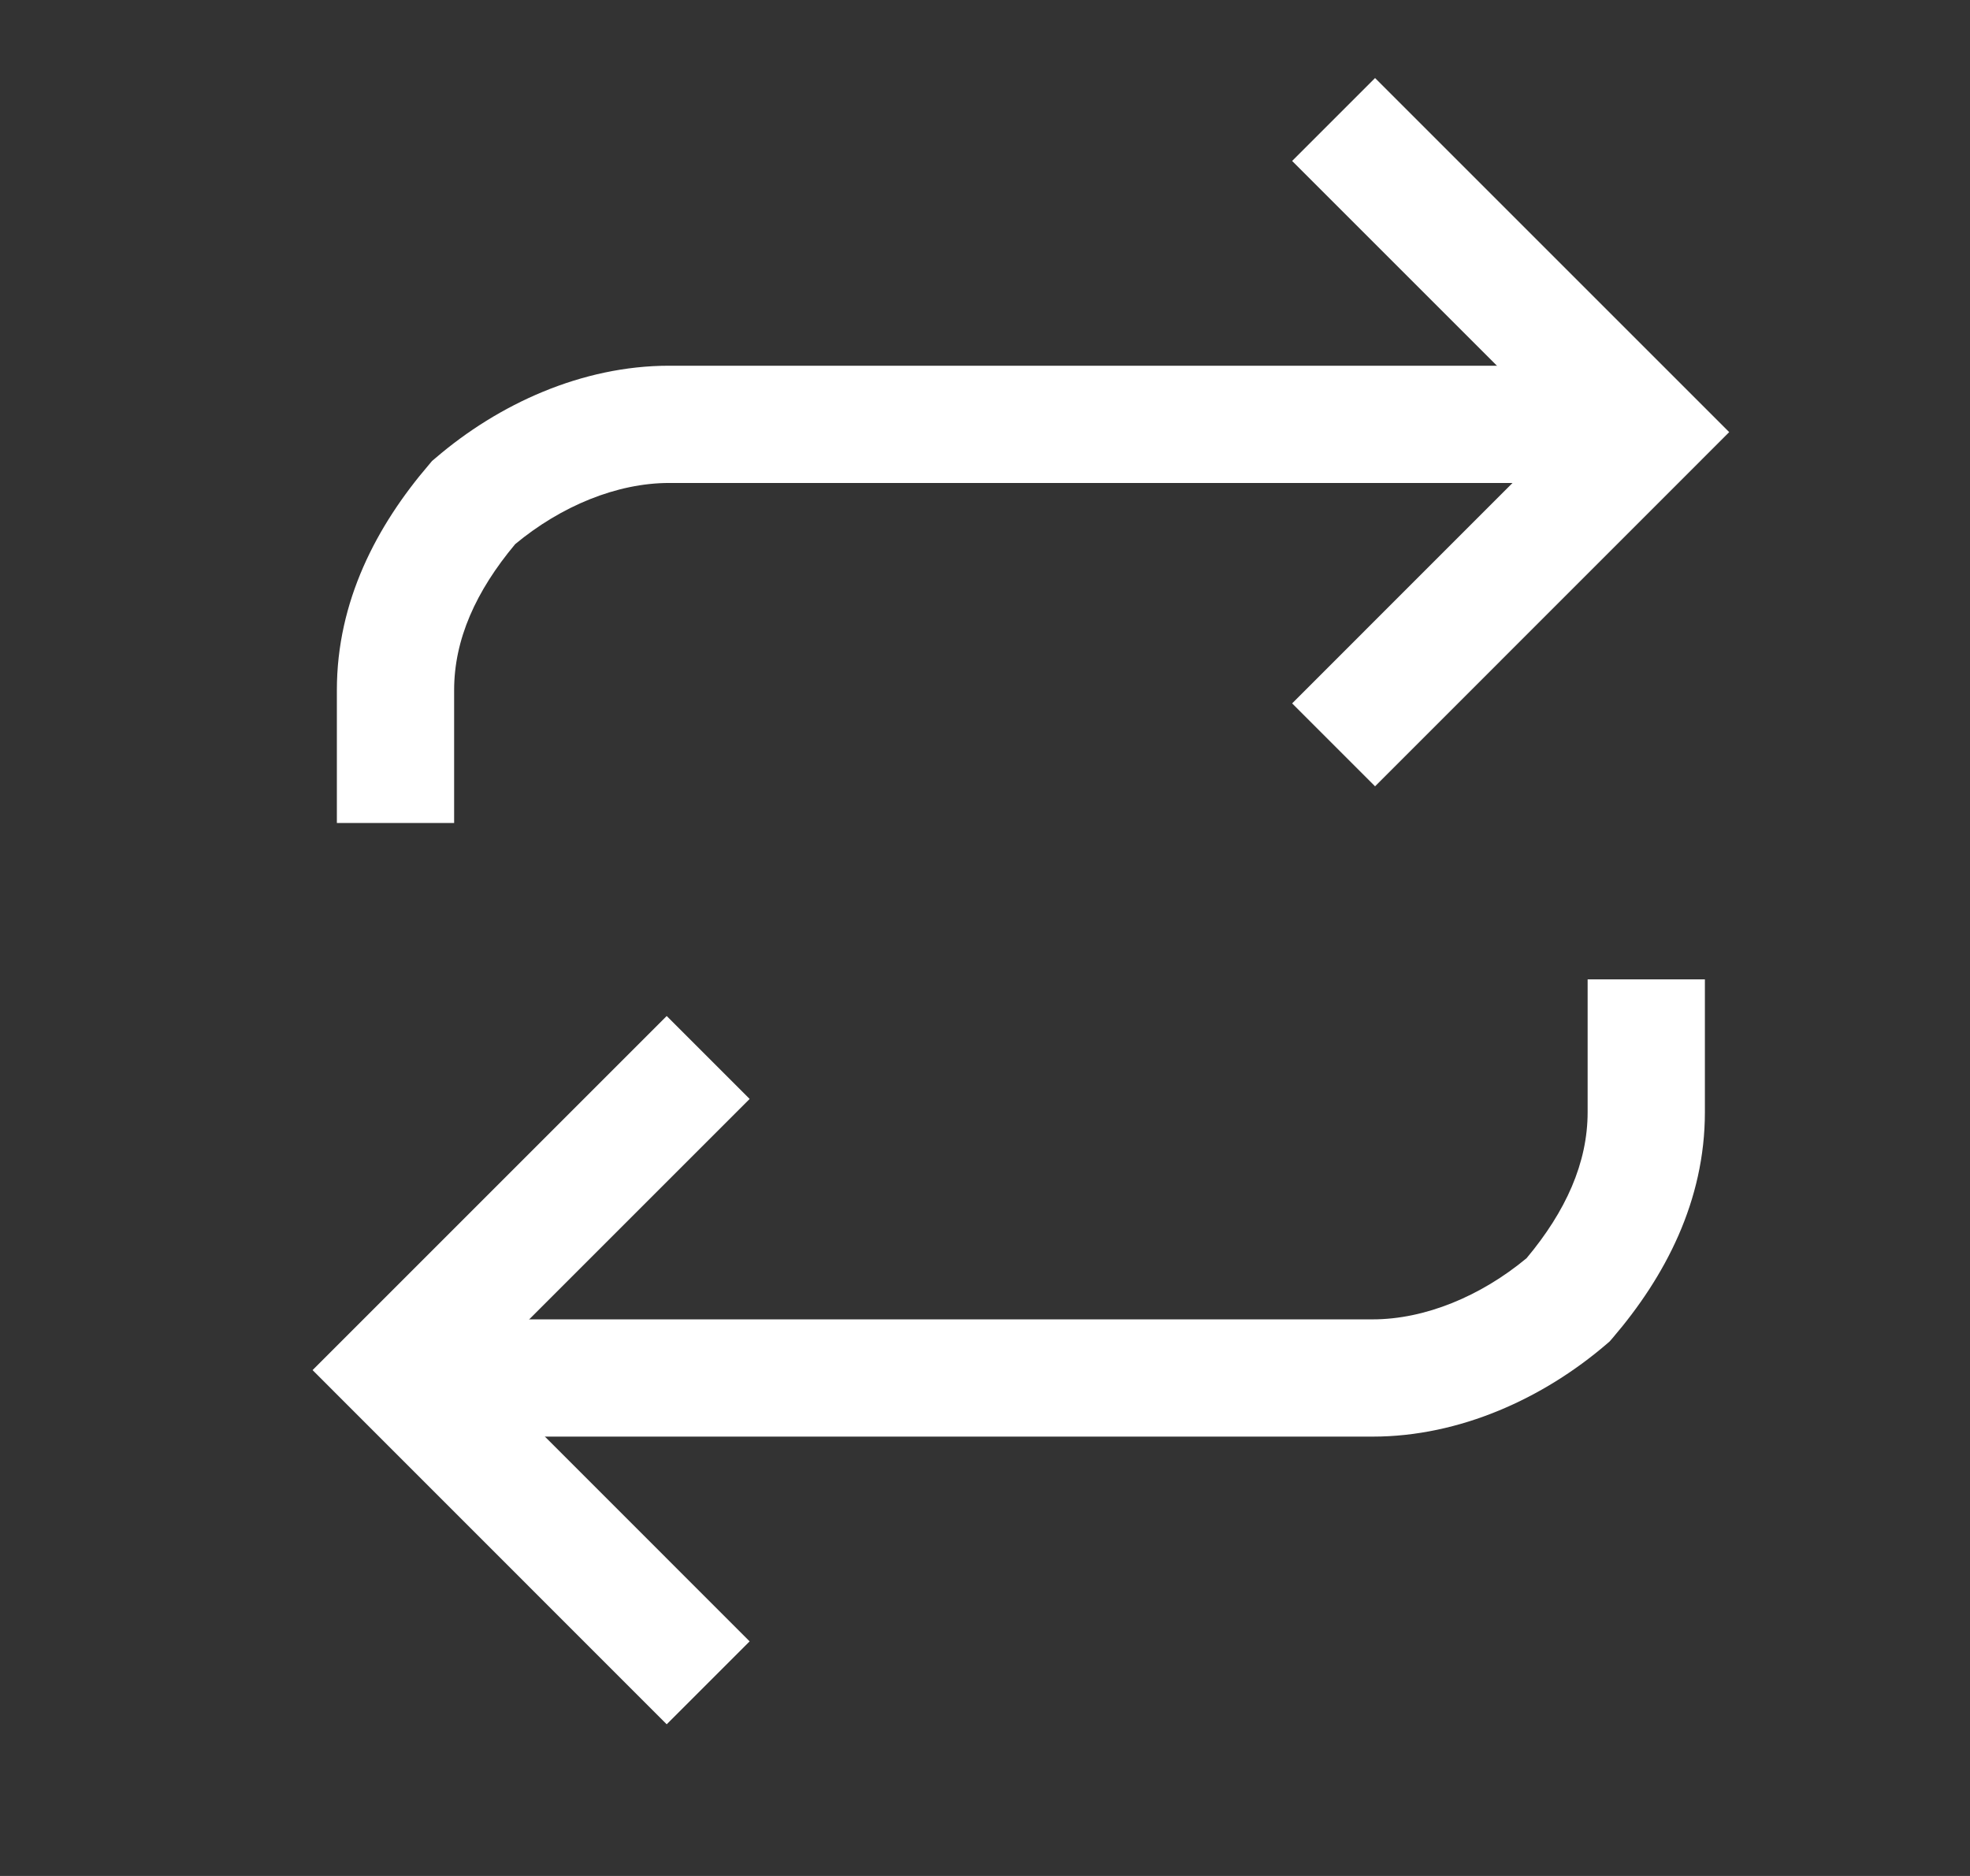 <svg width="21" height="20" viewBox="0 0 21 20" fill="none" xmlns="http://www.w3.org/2000/svg">
<rect x="0" y="0" width="21" height="20" fill="#333333" stroke="none"/>
<path fill-rule="evenodd" clip-rule="evenodd" d="M16.665 4.607L13.774 1.716L14.658 0.832L18.433 4.607L14.658 8.383L13.774 7.499L16.665 4.607Z" fill="white"/>
<path fill-rule="evenodd" clip-rule="evenodd" d="M5.492 5.801C5.981 5.395 6.576 5.149 7.133 5.149H17.466V3.899H7.133C6.203 3.899 5.313 4.308 4.643 4.883L4.606 4.914L4.575 4.951C4.014 5.605 3.591 6.411 3.591 7.357V8.774H4.841V7.357C4.841 6.817 5.073 6.302 5.492 5.801Z" fill="white"/>
<path fill-rule="evenodd" clip-rule="evenodd" d="M5.1 14.607L7.991 11.716L7.107 10.832L3.332 14.607L7.107 18.383L7.991 17.499L5.1 14.607Z" fill="white"/>
<path fill-rule="evenodd" clip-rule="evenodd" d="M16.924 11.857V10.441H18.174V11.857C18.174 12.804 17.751 13.61 17.191 14.264L17.159 14.301L17.123 14.332C16.452 14.907 15.562 15.316 14.633 15.316H4.216V14.066H14.633C15.189 14.066 15.784 13.82 16.273 13.414C16.692 12.913 16.924 12.397 16.924 11.857Z" fill="white"/>
</svg>

